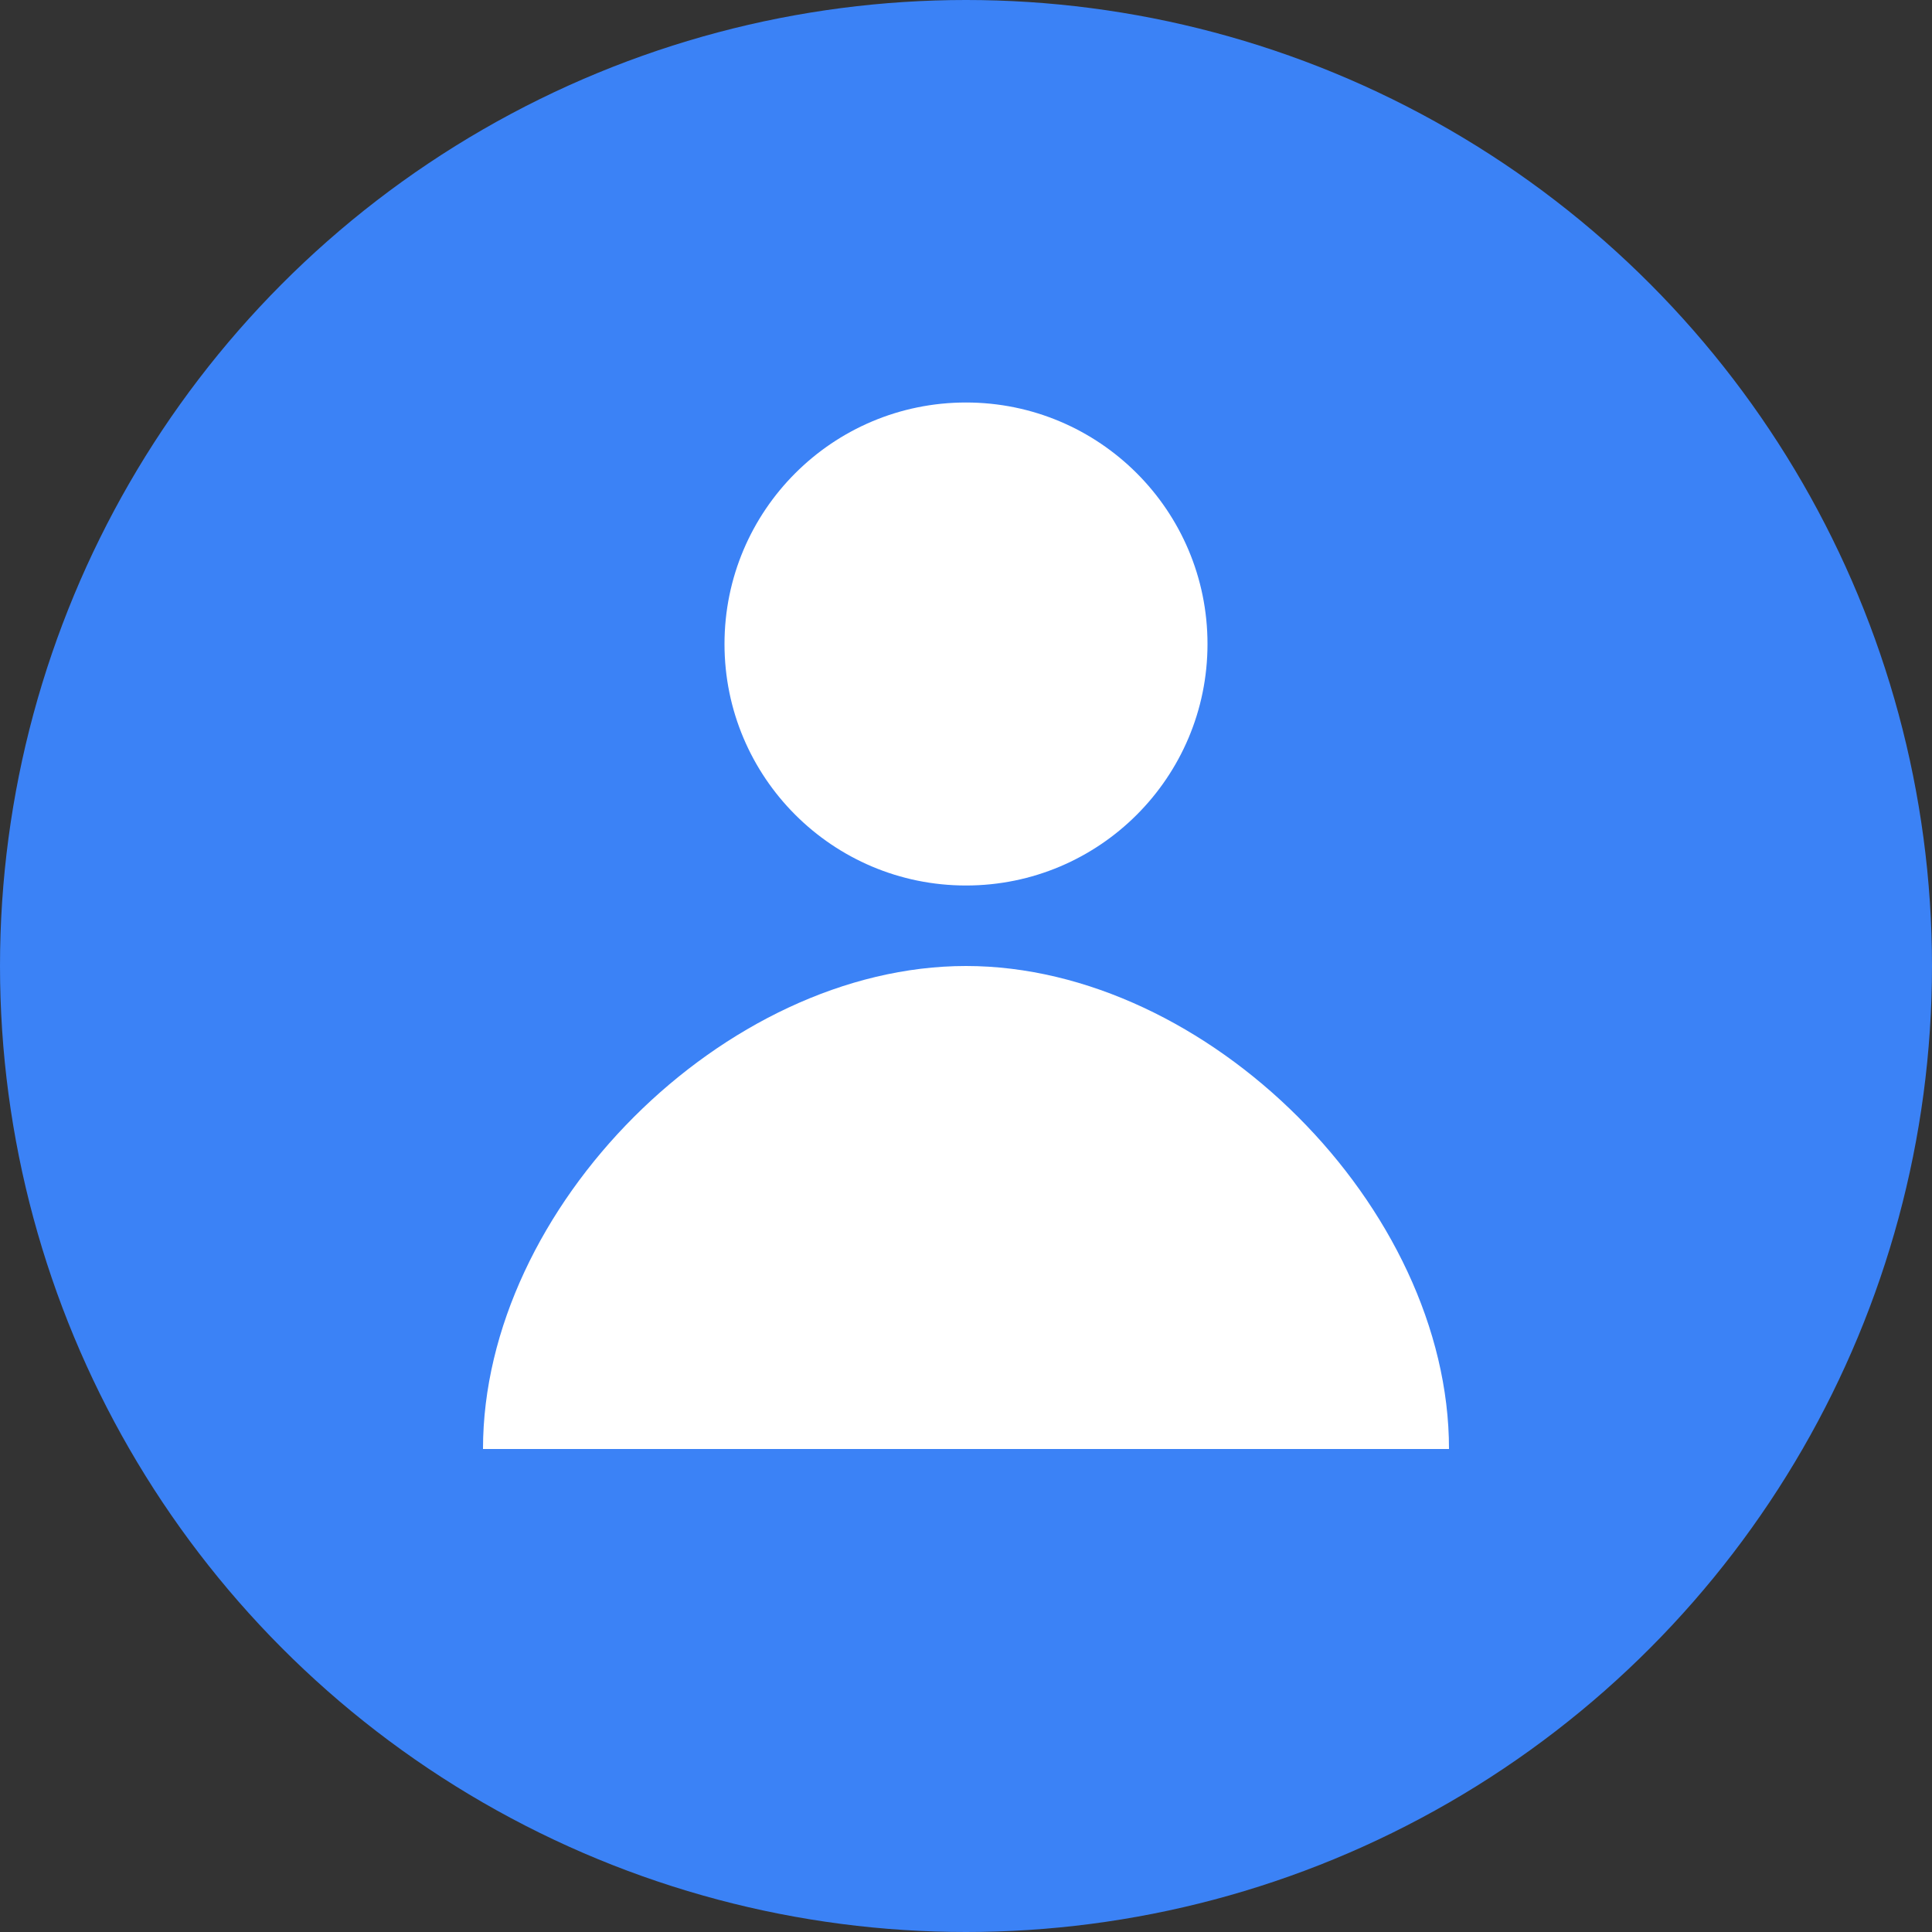 <svg width="96" height="96" viewBox="0 0 96 96" fill="none" xmlns="http://www.w3.org/2000/svg">
  <rect x="0" y="0" width="96" height="96" fill="#333333" stroke="none"/>
  <!-- 背景円 -->
  <circle cx="48" cy="48" r="48" fill="#3b82f6"/>
  
  <!-- ユーザーアイコン -->
  <circle cx="48" cy="32" r="12" fill="white"/>
  <path d="M24 72 C24 60 36 48 48 48 C60 48 72 60 72 72" fill="white"/>
</svg> 
